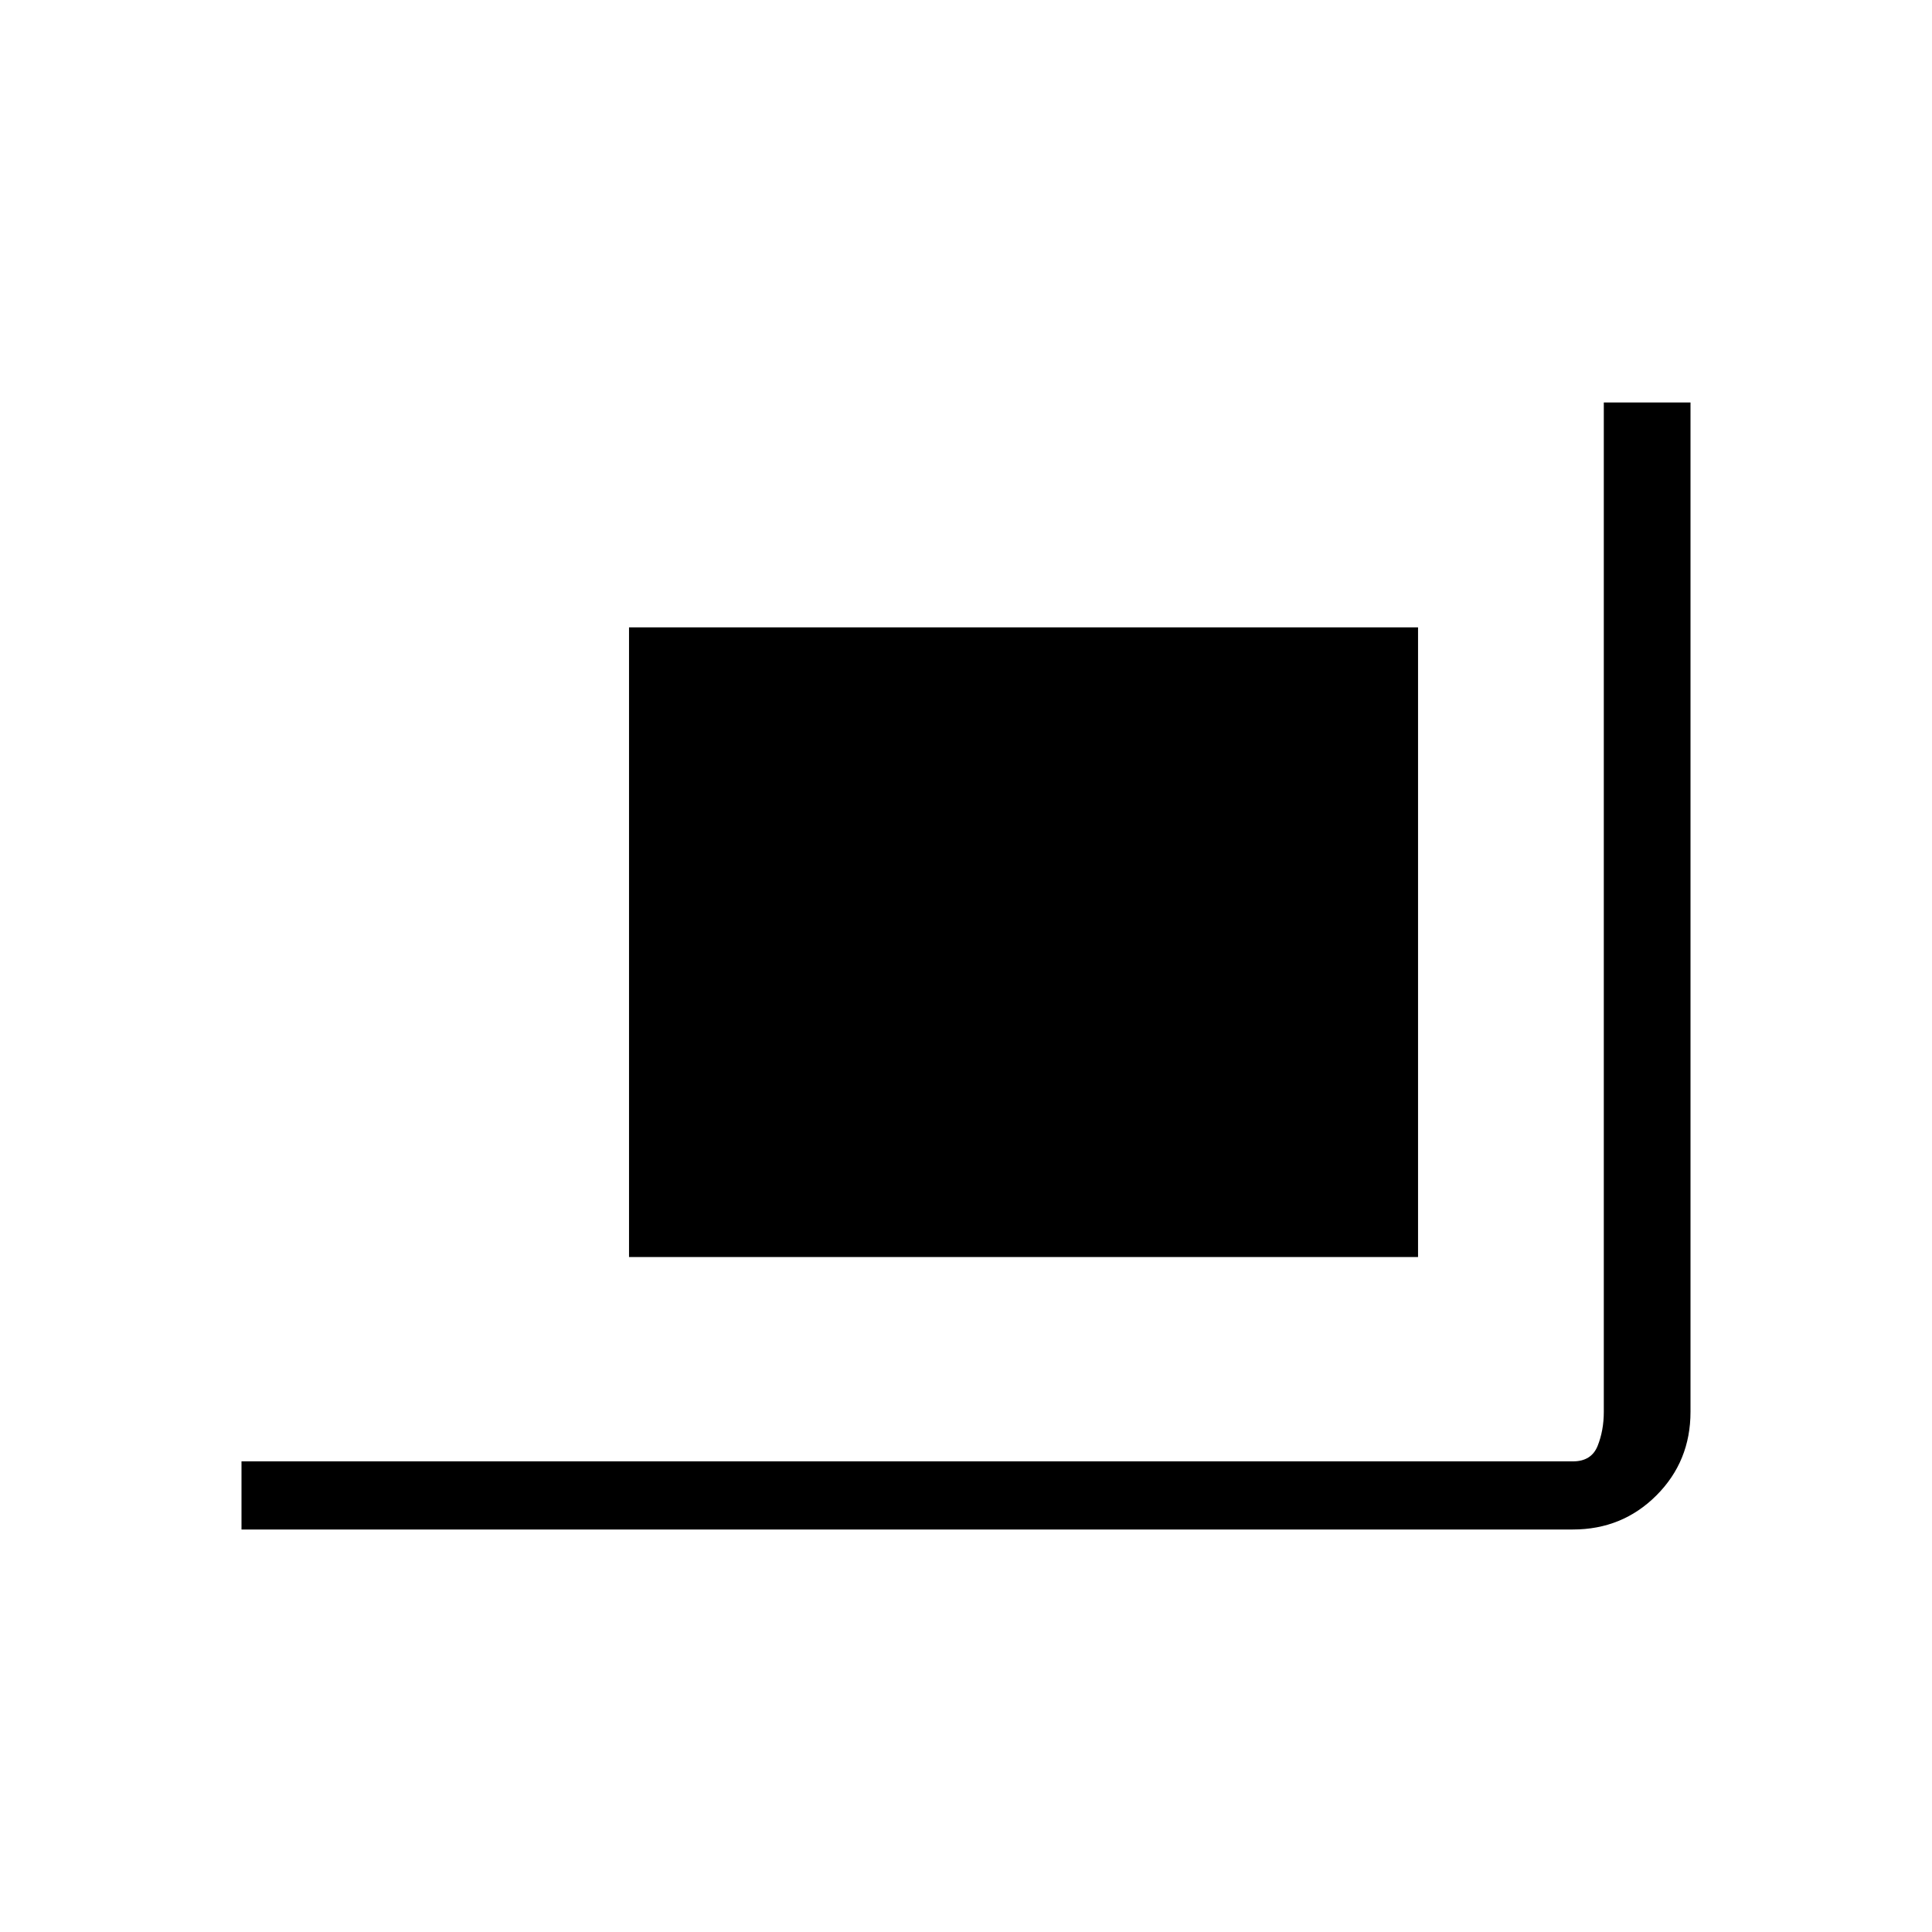 <svg xmlns="http://www.w3.org/2000/svg" height="40" viewBox="0 -960 960 960" width="40"><path d="M120-200v-33.85h661.54q9.23 0 12.31-7.69 3.07-7.69 3.07-16.92V-760H840v501.54q0 24.58-16.94 41.52Q806.12-200 781.54-200H120Zm192.56-135.38v-312.88h392.06v312.88H312.56Z"/></svg>